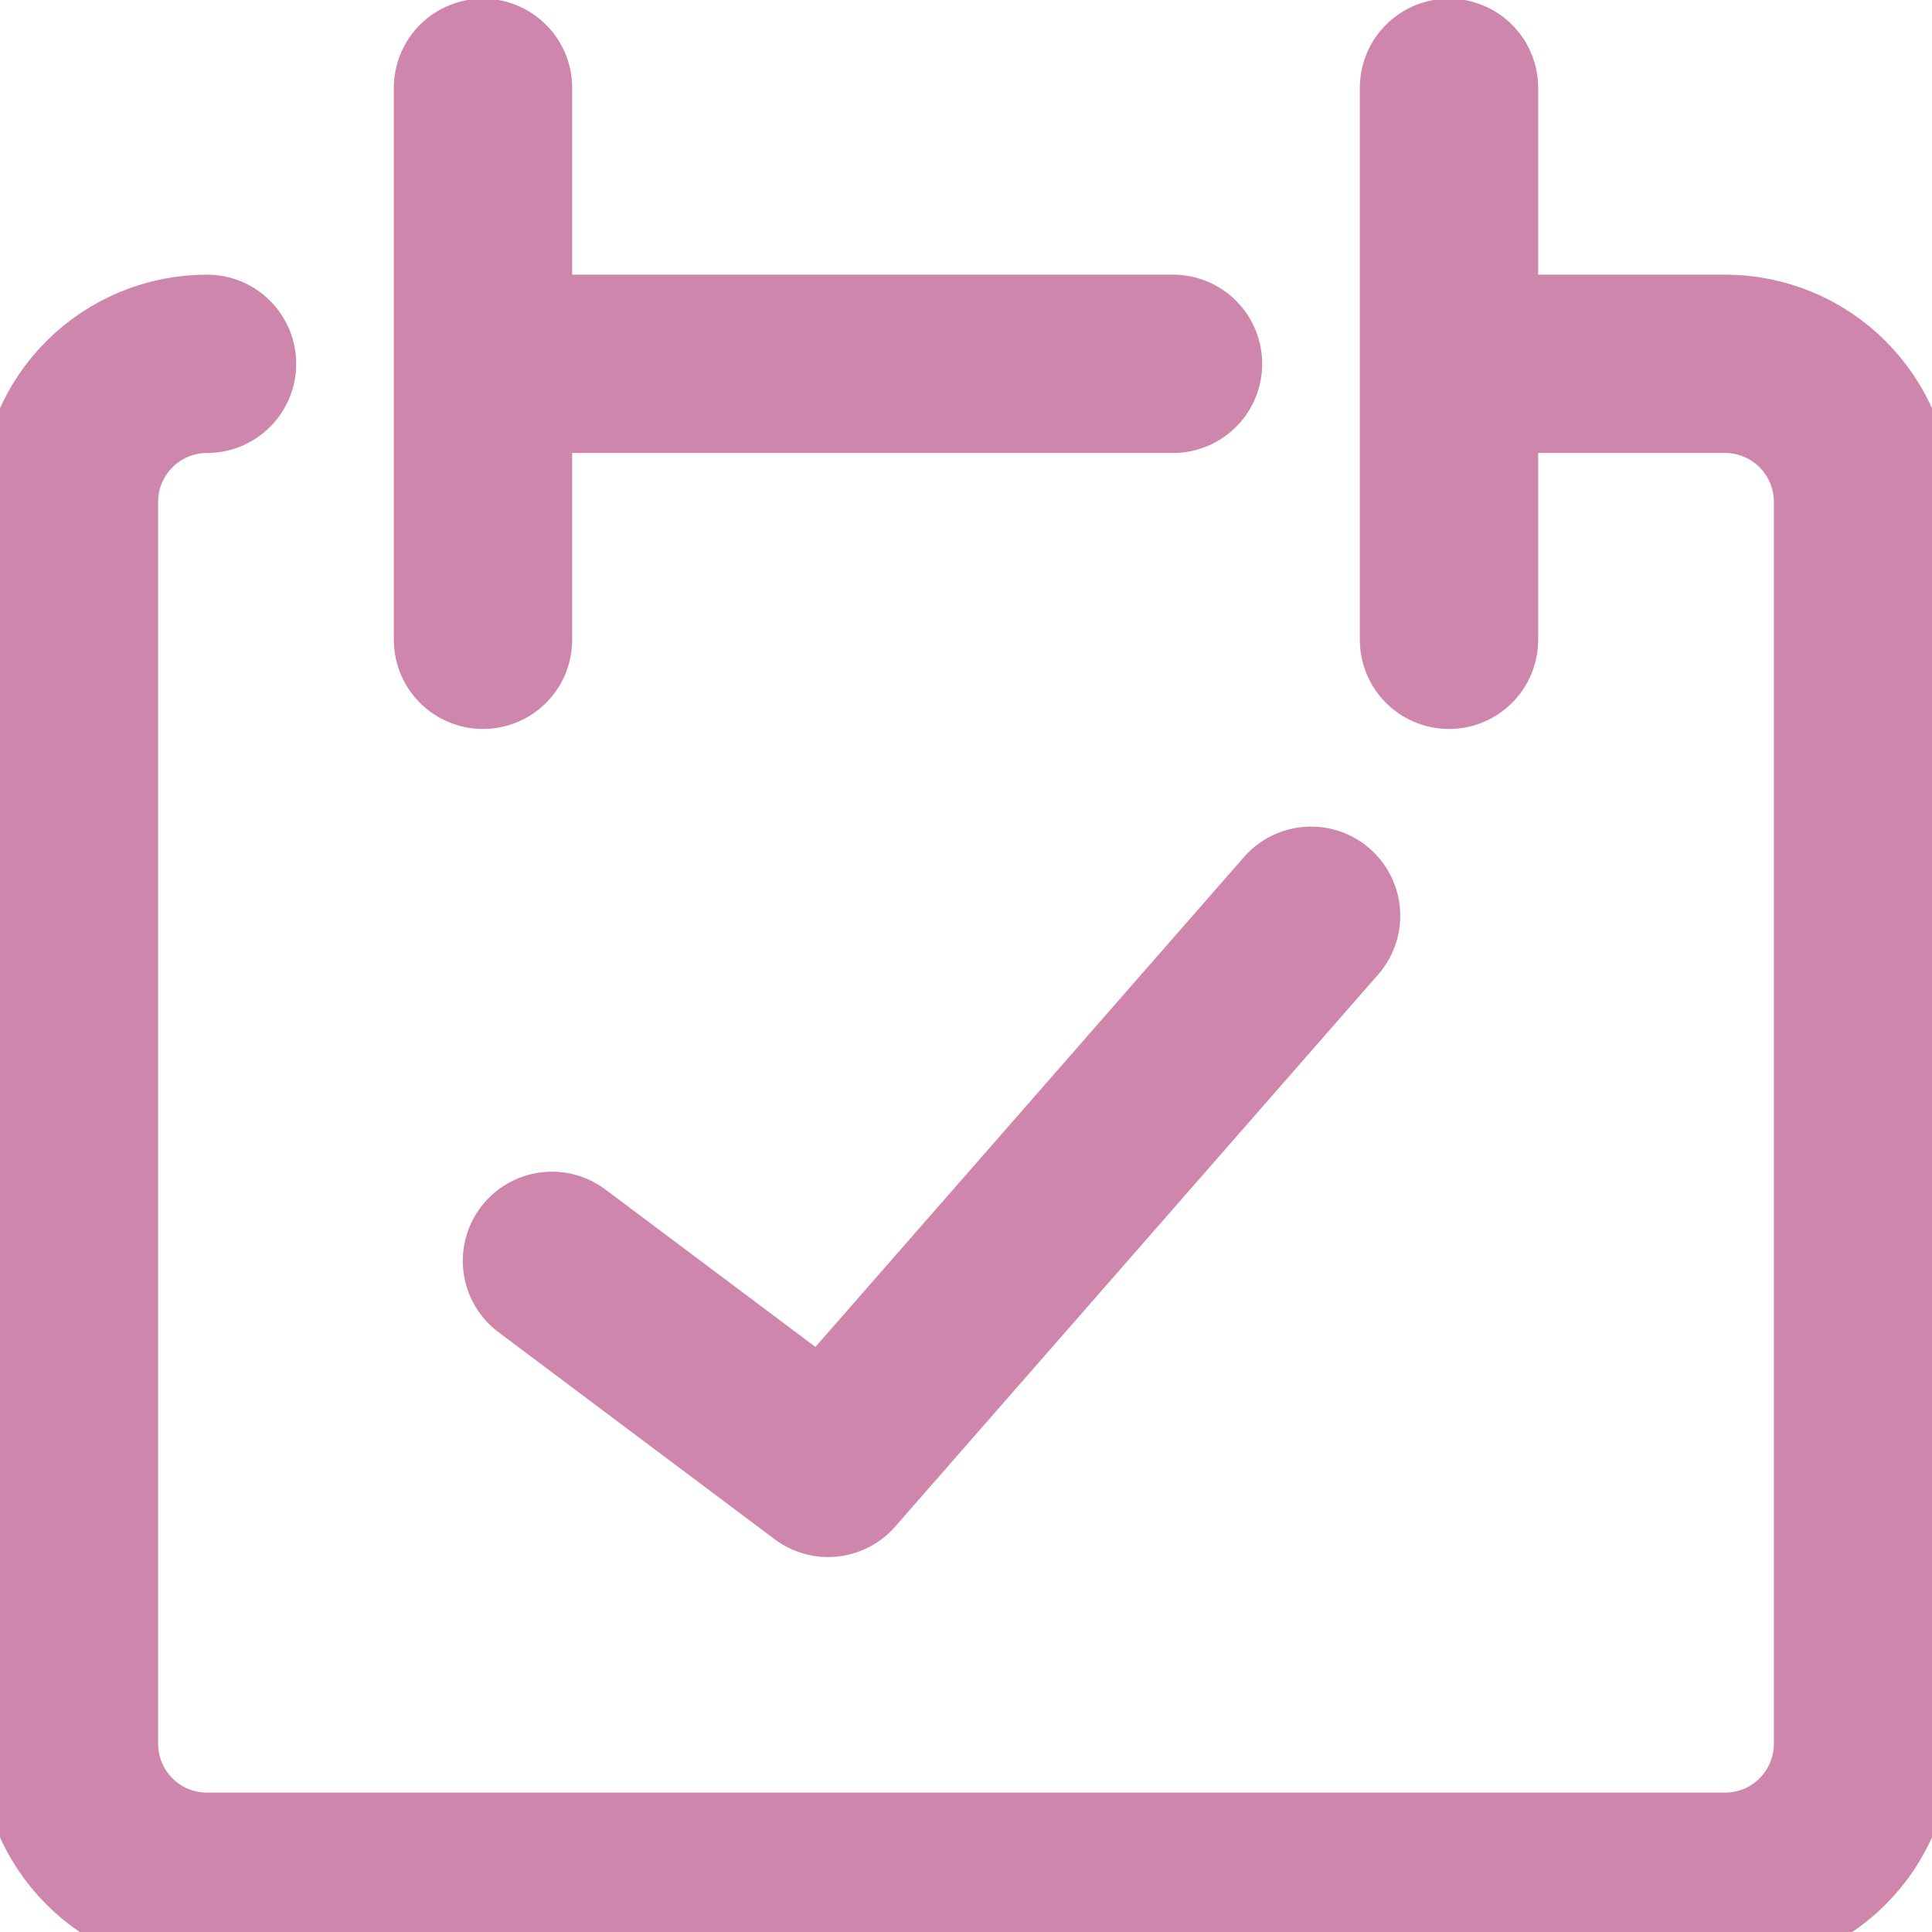 <svg width="13" height="13" viewBox="0 0 13 13" fill="none" xmlns="http://www.w3.org/2000/svg">
<g clip-path="url(#clip0_164_200)">
<path d="M1.393 2.448C1.147 2.448 0.91 2.546 0.736 2.72C0.562 2.894 0.464 3.13 0.464 3.377V11.734C0.464 11.98 0.562 12.216 0.736 12.39C0.91 12.565 1.147 12.662 1.393 12.662H11.607C11.854 12.662 12.09 12.565 12.264 12.39C12.438 12.216 12.536 11.98 12.536 11.734V3.377C12.536 3.13 12.438 2.894 12.264 2.72C12.09 2.546 11.854 2.448 11.607 2.448H9.75M3.25 0.591V4.305M9.75 0.591V4.305M3.25 2.448H7.893" stroke="#CF86AC" stroke-width="1.2" stroke-linecap="round" stroke-linejoin="round"/>
<path d="M3.714 8.484L5.572 9.877L8.822 6.162" stroke="#CF86AC" stroke-width="1.2" stroke-linecap="round" stroke-linejoin="round"/>
</g>
<defs>
<clipPath id="clip0_164_200">
<rect width="13" height="13" fill="white"/>
</clipPath>
</defs>
</svg>
